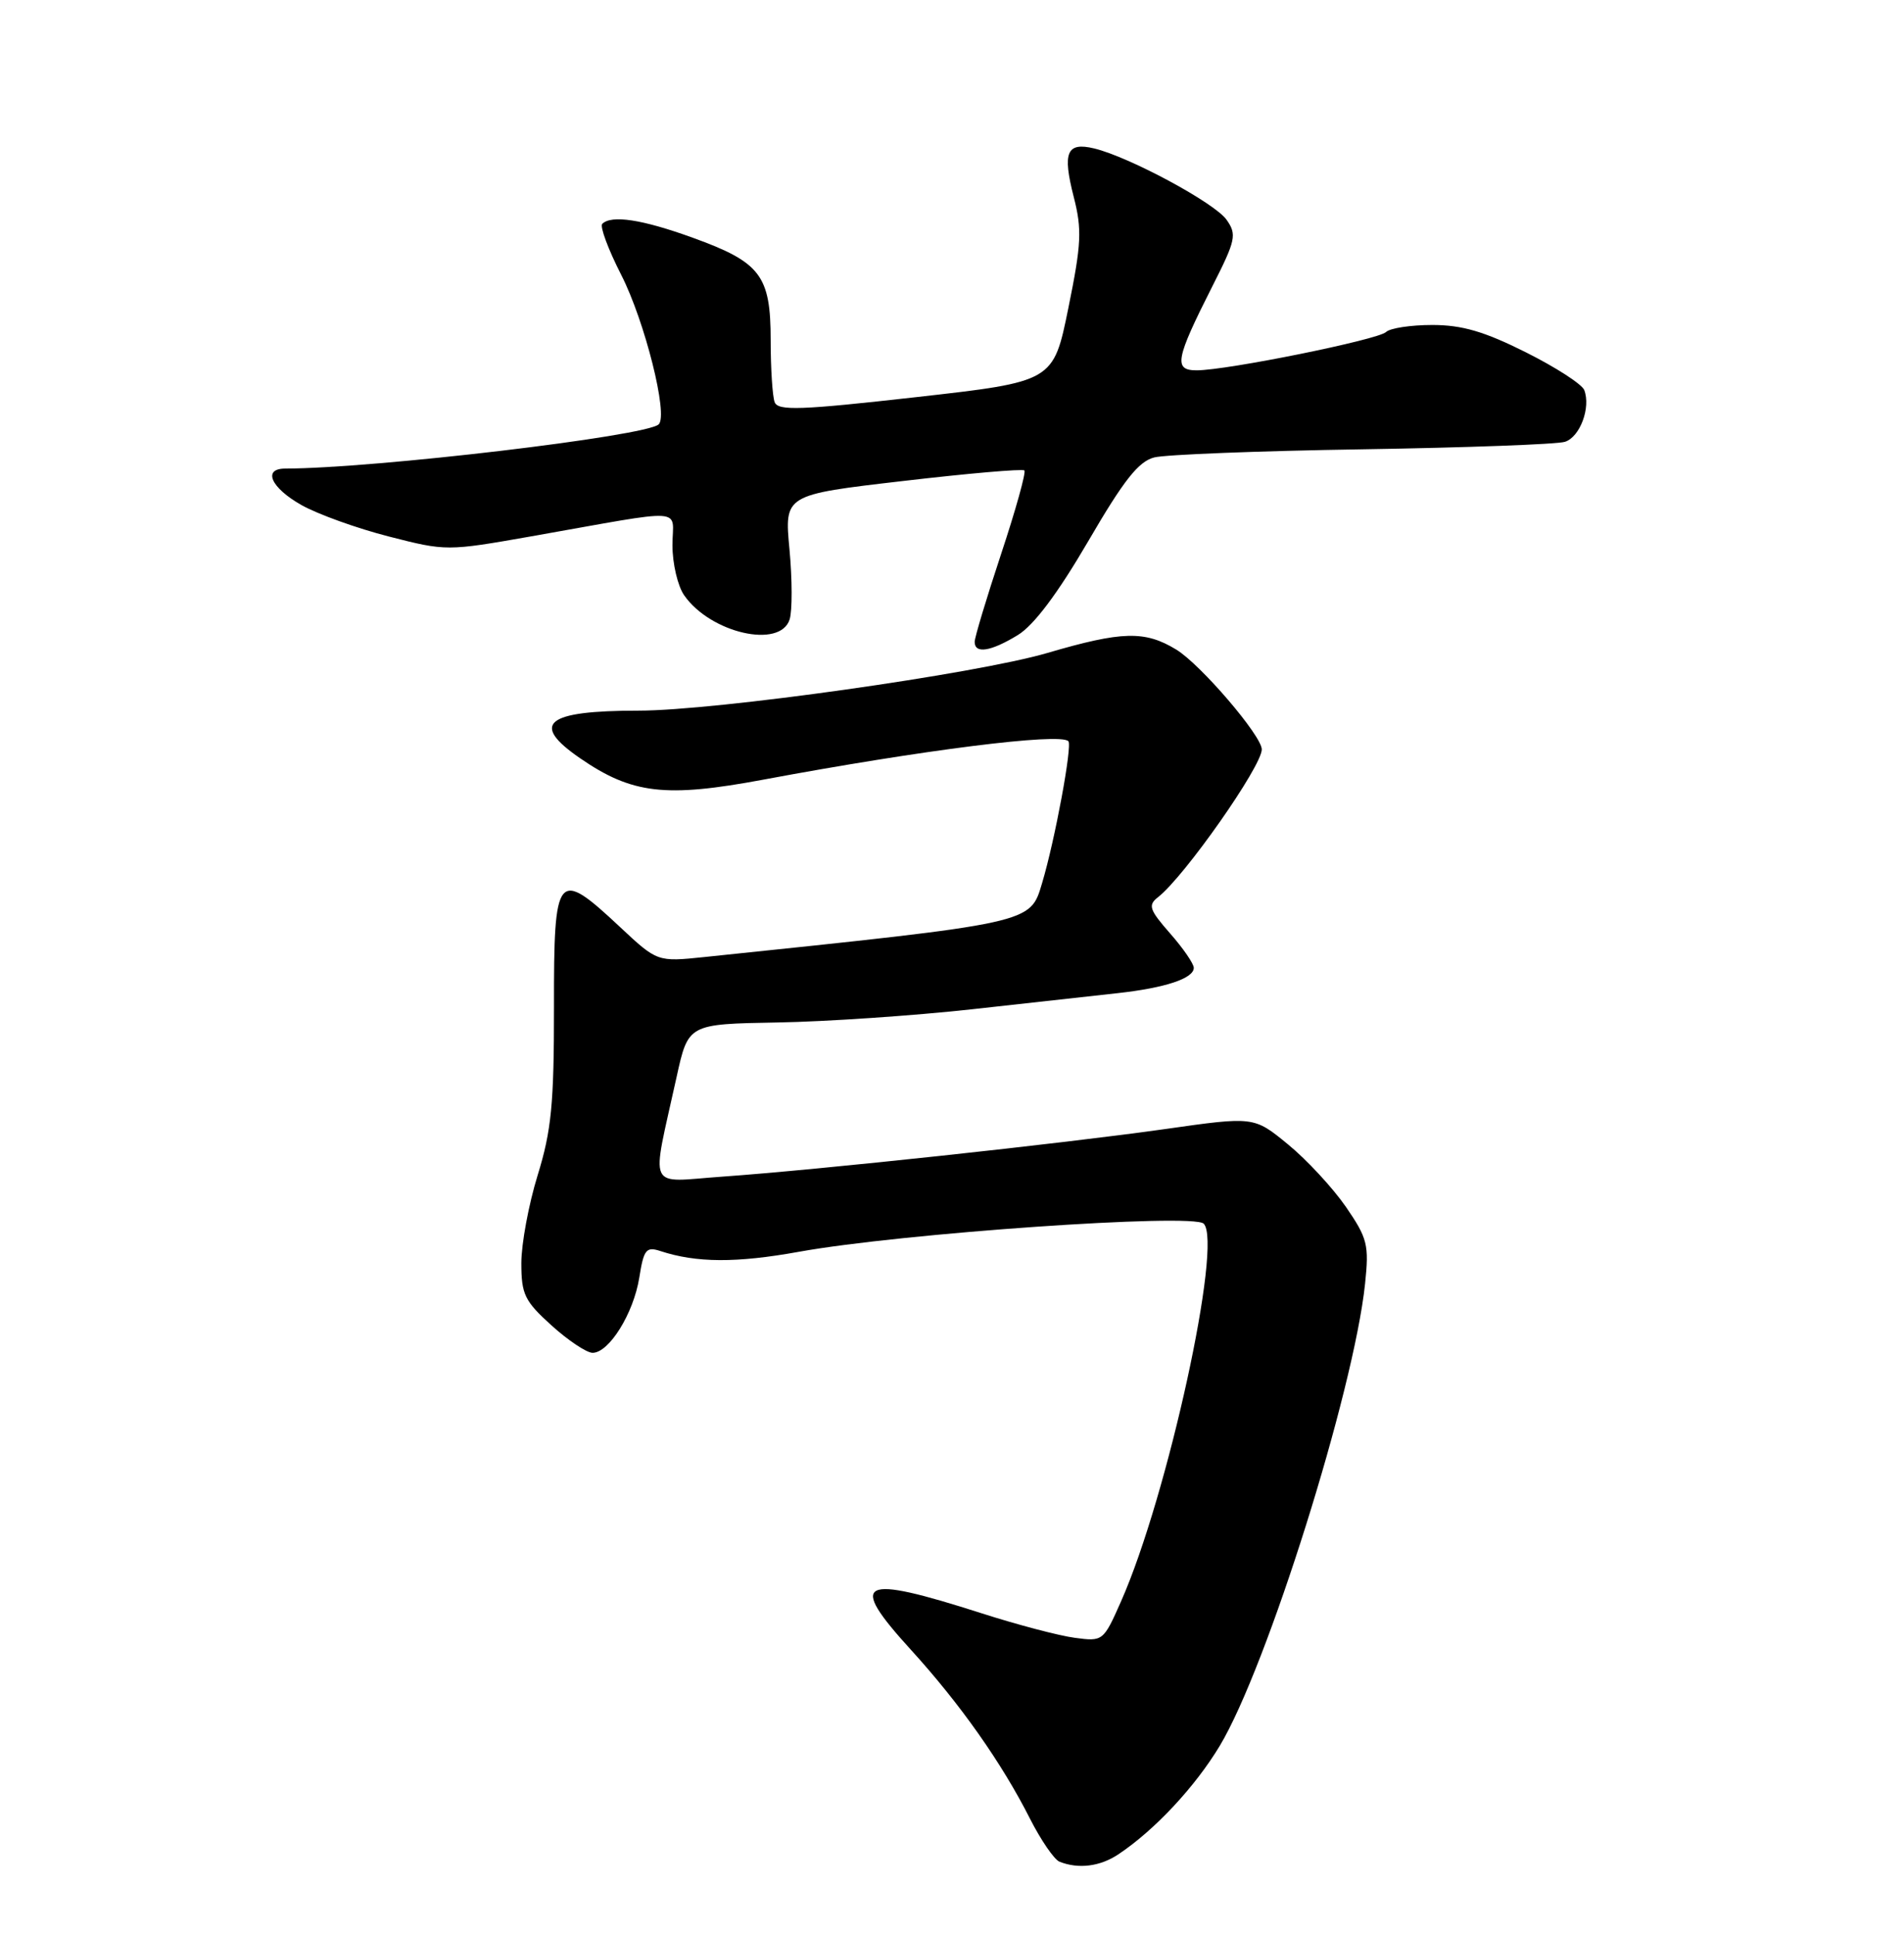 <?xml version="1.0" encoding="UTF-8" standalone="no"?>
<!DOCTYPE svg PUBLIC "-//W3C//DTD SVG 1.1//EN" "http://www.w3.org/Graphics/SVG/1.1/DTD/svg11.dtd" >
<svg xmlns="http://www.w3.org/2000/svg" xmlns:xlink="http://www.w3.org/1999/xlink" version="1.1" viewBox="0 0 252 256">
 <g >
 <path fill="currentColor"
d=" M 148.03 245.35 C 152.84 242.14 158.17 236.43 161.44 231.00 C 167.68 220.63 179.18 184.05 180.67 169.87 C 181.21 164.71 181.00 163.86 178.13 159.68 C 176.40 157.18 172.96 153.46 170.47 151.42 C 165.96 147.72 165.96 147.72 154.23 149.39 C 140.50 151.33 108.36 154.79 95.59 155.69 C 85.48 156.40 86.17 157.89 89.55 142.50 C 91.09 135.50 91.09 135.50 102.88 135.29 C 109.36 135.18 120.93 134.39 128.58 133.55 C 136.24 132.70 144.95 131.74 147.93 131.41 C 154.25 130.71 158.00 129.46 158.00 128.06 C 158.00 127.52 156.59 125.46 154.86 123.50 C 152.11 120.36 151.91 119.77 153.27 118.71 C 156.76 115.99 167.00 101.40 167.00 99.16 C 167.00 97.36 158.90 87.91 155.68 85.95 C 151.53 83.42 148.51 83.50 138.65 86.39 C 129.18 89.17 94.71 94.03 84.50 94.03 C 72.24 94.03 70.12 95.74 76.75 100.31 C 83.64 105.06 88.07 105.58 101.03 103.16 C 122.08 99.23 140.27 96.94 141.40 98.07 C 141.95 98.62 139.62 111.19 137.92 116.86 C 136.32 122.21 136.86 122.09 93.25 126.63 C 87.00 127.28 87.00 127.28 82.04 122.64 C 73.71 114.85 73.30 115.35 73.32 133.25 C 73.33 146.08 72.98 149.61 71.16 155.50 C 69.97 159.35 69.00 164.58 69.00 167.13 C 69.00 171.27 69.43 172.15 73.00 175.38 C 75.20 177.37 77.65 179.00 78.43 179.00 C 80.61 179.00 83.85 173.79 84.61 169.06 C 85.20 165.33 85.52 164.92 87.39 165.53 C 92.15 167.10 97.45 167.13 105.75 165.63 C 119.25 163.19 157.90 160.50 159.31 161.91 C 161.86 164.46 154.54 197.94 148.39 211.85 C 146.04 217.16 145.98 217.21 142.26 216.71 C 140.19 216.44 134.68 214.99 130.00 213.49 C 113.71 208.27 112.15 209.06 120.54 218.27 C 127.08 225.45 132.60 233.28 136.33 240.66 C 137.77 243.49 139.52 246.04 140.22 246.33 C 142.73 247.33 145.59 246.98 148.03 245.35 Z  M 134.71 84.03 C 136.84 82.73 139.97 78.56 144.02 71.63 C 148.76 63.49 150.70 61.04 152.79 60.52 C 154.27 60.15 166.68 59.66 180.37 59.45 C 194.05 59.23 206.09 58.79 207.12 58.46 C 209.12 57.83 210.57 53.93 209.68 51.61 C 209.38 50.84 205.90 48.59 201.94 46.61 C 196.45 43.86 193.50 43.00 189.57 43.00 C 186.72 43.00 183.97 43.42 183.45 43.93 C 182.40 44.95 162.39 49.00 158.38 49.00 C 155.30 49.00 155.57 47.54 160.47 37.86 C 163.56 31.76 163.72 31.04 162.34 29.08 C 160.79 26.86 149.47 20.76 144.81 19.64 C 141.18 18.77 140.60 20.15 142.11 26.05 C 143.22 30.38 143.13 32.27 141.40 40.76 C 139.42 50.50 139.42 50.50 121.24 52.55 C 105.97 54.27 102.98 54.38 102.53 53.22 C 102.24 52.46 102.00 48.77 102.00 45.03 C 102.00 36.45 100.68 34.71 91.70 31.46 C 85.00 29.03 80.93 28.41 79.71 29.62 C 79.37 29.96 80.50 33.00 82.22 36.37 C 85.35 42.51 88.47 54.93 87.18 56.15 C 85.52 57.72 49.53 61.98 37.75 62.00 C 34.71 62.00 35.85 64.55 39.92 66.84 C 42.08 68.05 47.28 69.92 51.47 70.99 C 59.04 72.93 59.17 72.93 70.30 70.97 C 91.38 67.25 89.00 67.10 89.00 72.15 C 89.00 74.57 89.70 77.56 90.56 78.78 C 94.06 83.78 103.27 85.88 104.51 81.96 C 104.87 80.83 104.86 76.66 104.49 72.69 C 103.81 65.47 103.81 65.47 119.48 63.65 C 128.10 62.64 135.35 62.01 135.58 62.25 C 135.82 62.49 134.44 67.45 132.51 73.27 C 130.58 79.10 129.00 84.34 129.00 84.93 C 129.00 86.55 131.14 86.21 134.71 84.03 Z "/>
</g>
</svg>